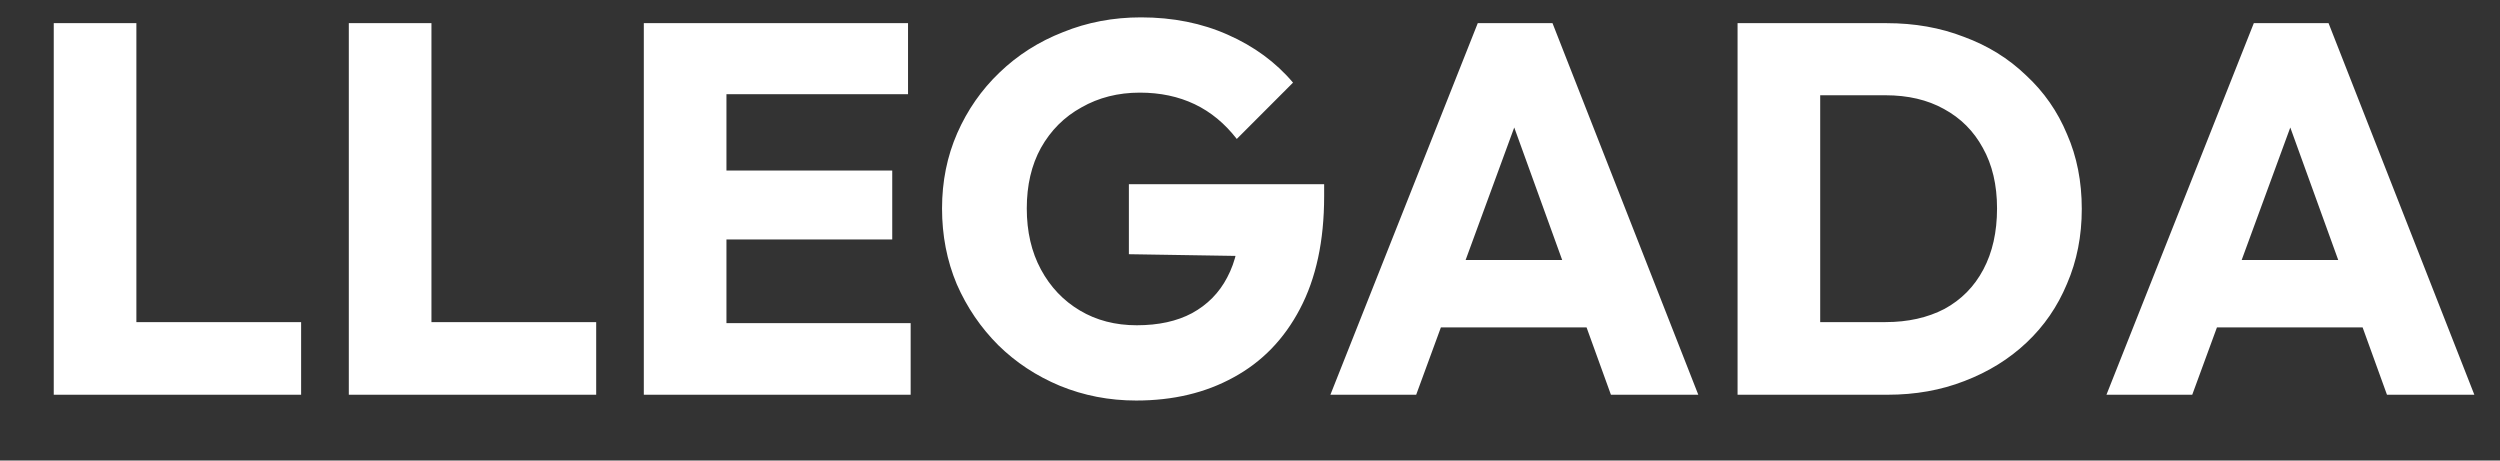 <svg width="38" height="7" viewBox="0 0 38 7" fill="none" xmlns="http://www.w3.org/2000/svg">
<rect x="0" y="0" width="38" height="7" fill="#333333" stroke="none"/>
<path d="M0.817 6V0.352H2.073V6H0.817ZM1.785 6V4.896H4.577V6H1.785ZM5.302 6V0.352H6.558V6H5.302ZM6.27 6V4.896H9.062V6H6.27ZM9.786 6V0.352H11.042V6H9.786ZM10.746 6V4.912H13.842V6H10.746ZM10.746 3.64V2.592H13.562V3.64H10.746ZM10.746 1.432V0.352H13.802V1.432H10.746ZM17.27 6.088C16.86 6.088 16.473 6.013 16.11 5.864C15.753 5.715 15.441 5.509 15.175 5.248C14.908 4.981 14.697 4.672 14.543 4.32C14.393 3.963 14.319 3.579 14.319 3.168C14.319 2.757 14.396 2.376 14.55 2.024C14.705 1.672 14.918 1.365 15.191 1.104C15.468 0.837 15.79 0.632 16.159 0.488C16.526 0.339 16.921 0.264 17.343 0.264C17.828 0.264 18.268 0.352 18.663 0.528C19.062 0.704 19.393 0.947 19.654 1.256L18.799 2.112C18.617 1.877 18.404 1.701 18.159 1.584C17.913 1.467 17.636 1.408 17.326 1.408C16.996 1.408 16.7 1.483 16.439 1.632C16.177 1.776 15.972 1.981 15.822 2.248C15.678 2.509 15.607 2.816 15.607 3.168C15.607 3.52 15.678 3.829 15.822 4.096C15.966 4.363 16.164 4.571 16.415 4.72C16.665 4.869 16.953 4.944 17.279 4.944C17.609 4.944 17.889 4.883 18.119 4.76C18.353 4.632 18.532 4.451 18.654 4.216C18.782 3.976 18.846 3.685 18.846 3.344L19.678 3.904L17.159 3.864V2.8H20.127V2.984C20.127 3.661 20.004 4.232 19.759 4.696C19.518 5.155 19.183 5.501 18.75 5.736C18.324 5.971 17.831 6.088 17.27 6.088ZM20.222 6L22.462 0.352H23.598L25.814 6H24.486L22.79 1.312H23.246L21.526 6H20.222ZM21.494 4.976V3.952H24.574V4.976H21.494ZM27.259 6V4.896H28.659C29 4.896 29.299 4.829 29.555 4.696C29.811 4.557 30.009 4.357 30.147 4.096C30.286 3.835 30.355 3.525 30.355 3.168C30.355 2.811 30.283 2.504 30.139 2.248C30 1.992 29.803 1.795 29.547 1.656C29.297 1.517 29 1.448 28.659 1.448H27.219V0.352H28.675C29.102 0.352 29.494 0.421 29.851 0.56C30.214 0.693 30.529 0.888 30.795 1.144C31.067 1.395 31.275 1.693 31.419 2.04C31.569 2.381 31.643 2.76 31.643 3.176C31.643 3.587 31.569 3.965 31.419 4.312C31.275 4.659 31.07 4.957 30.803 5.208C30.537 5.459 30.222 5.653 29.859 5.792C29.502 5.931 29.113 6 28.691 6H27.259ZM26.411 6V0.352H27.667V6H26.411ZM32.018 6L34.258 0.352H35.394L37.61 6H36.282L34.586 1.312H35.042L33.322 6H32.018ZM33.29 4.976V3.952H36.37V4.976H33.29Z" fill="white"/>
</svg>
